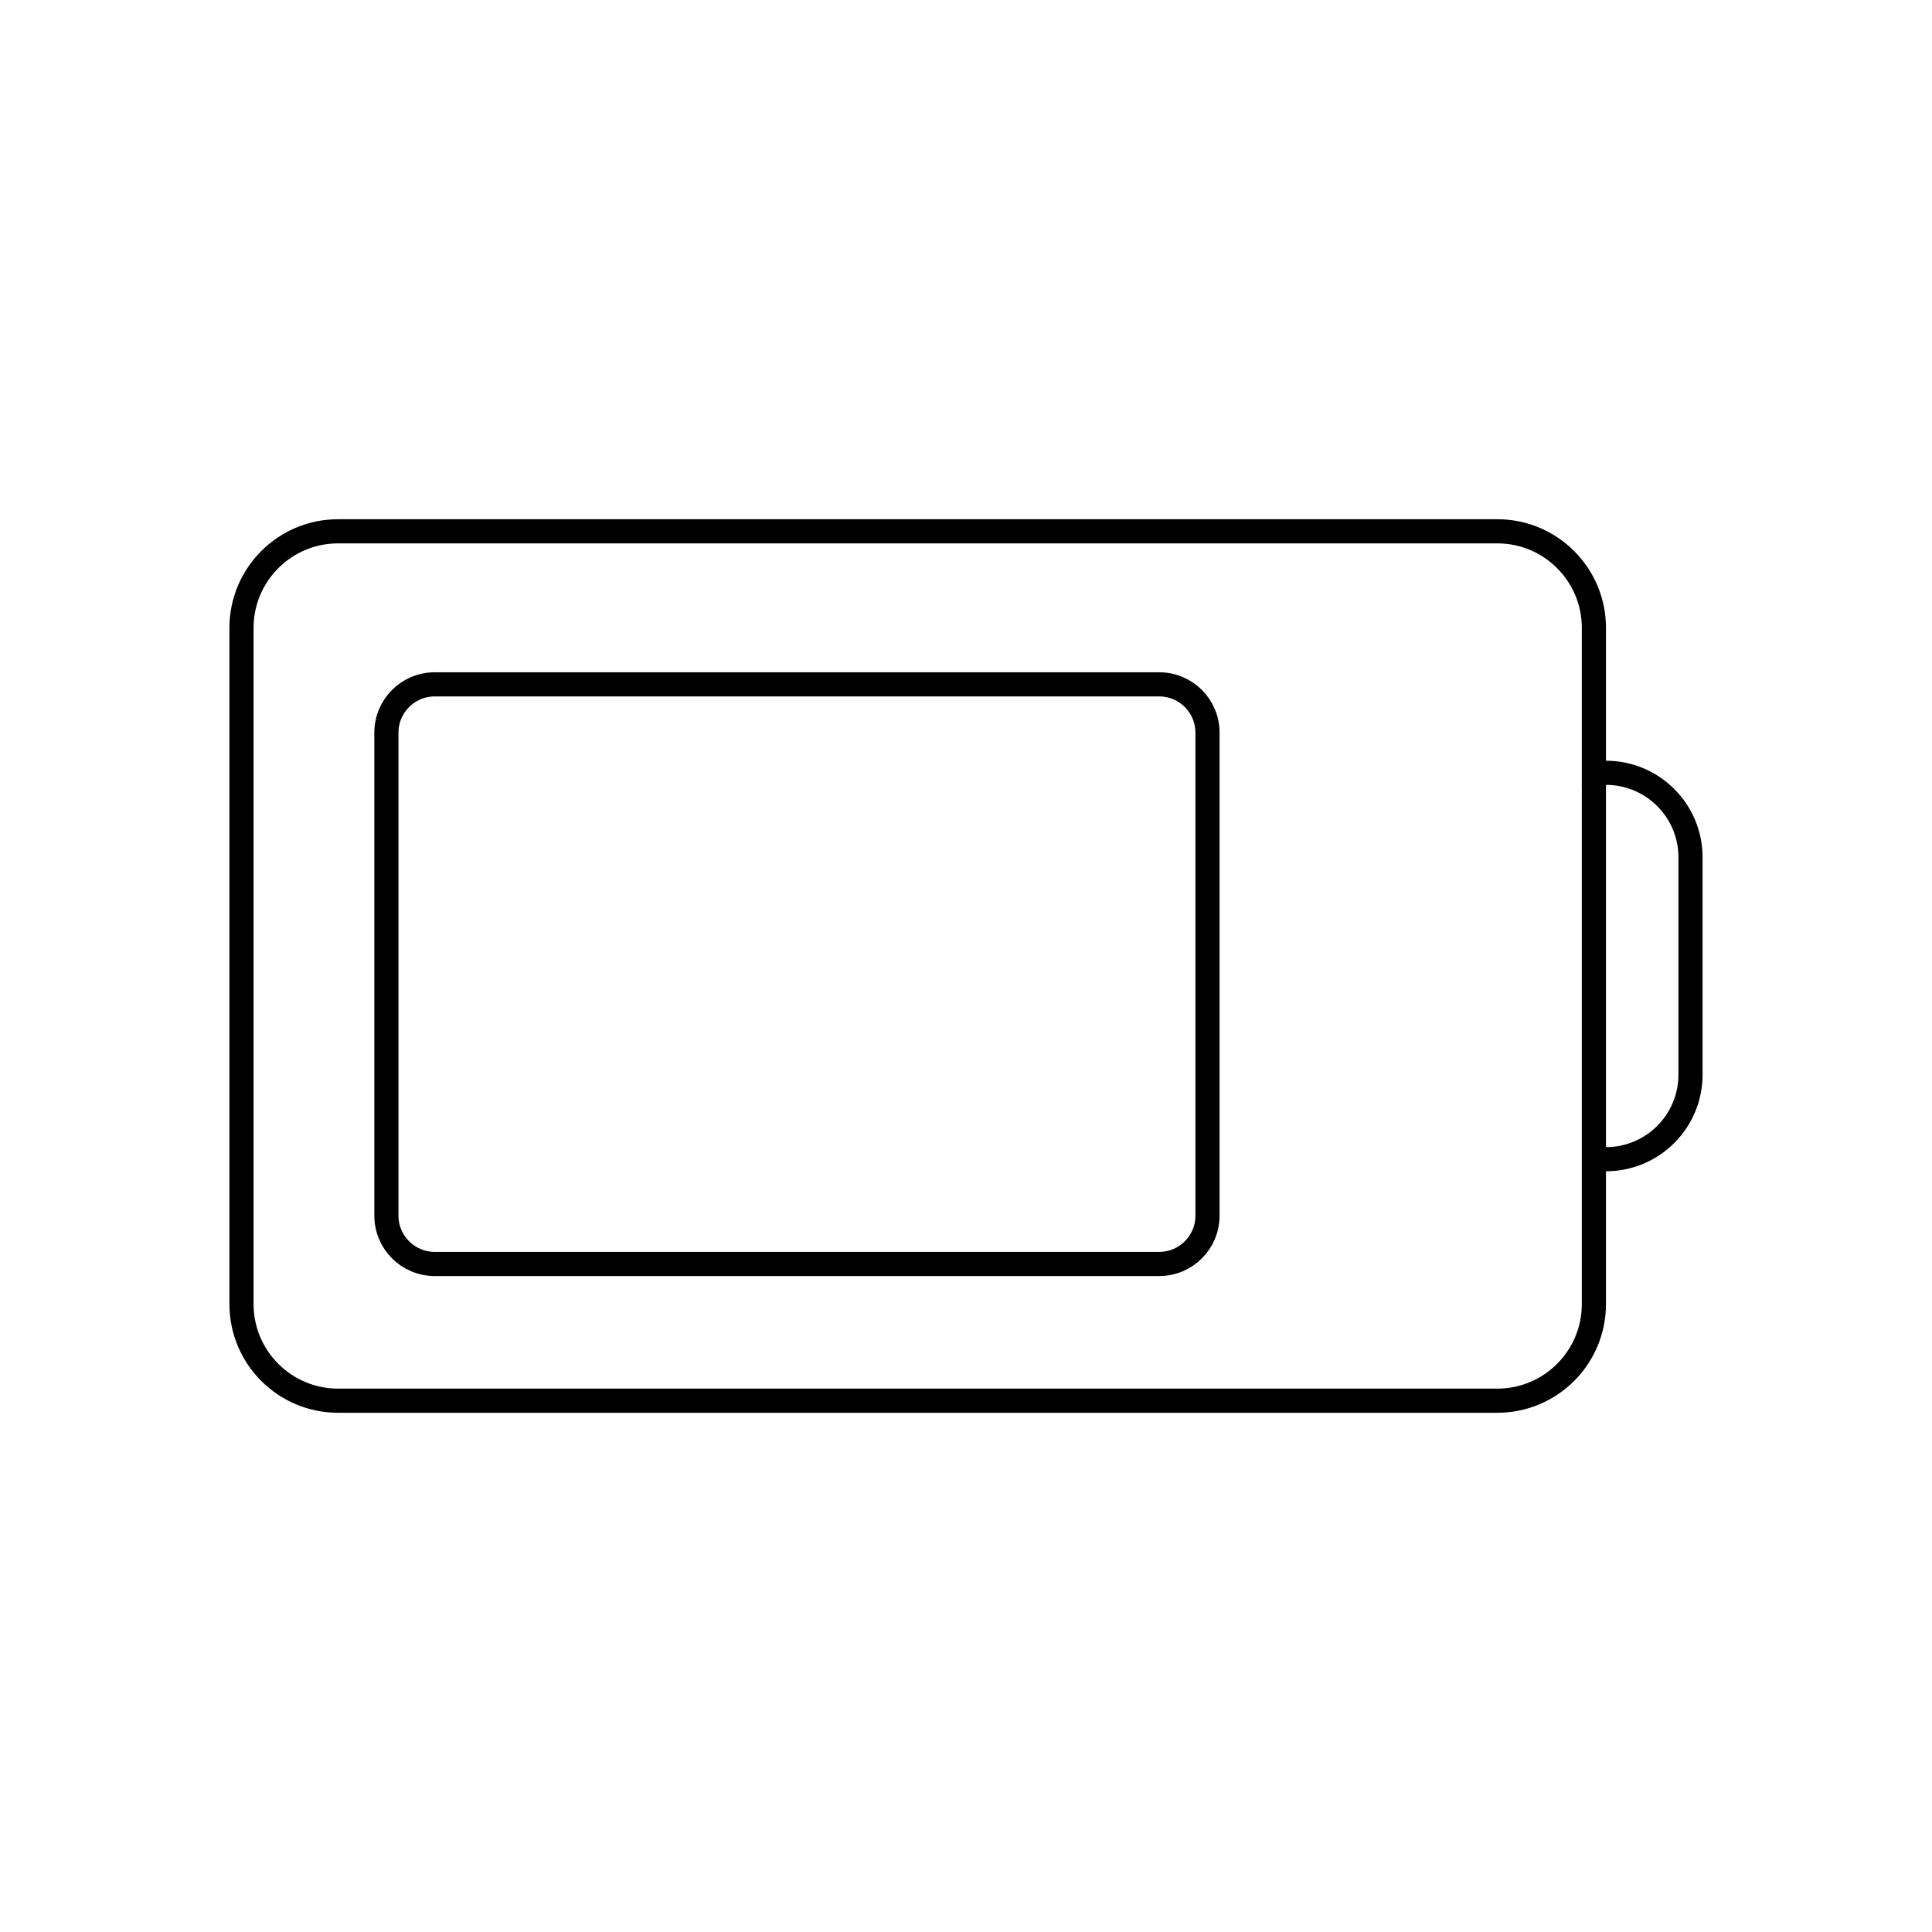 <svg viewBox="0 0 80 80" fill="none">
  <path d="M10 26C10 23.791 11.791 22 14 22H62C64.209 22 66 23.791 66 26V54C66 56.209 64.209 58 62 58H14C11.791 58 10 56.209 10 54V26Z" stroke="currentColor" stroke-linecap="round" stroke-linejoin="round" />
  <path d="M50 30.338C50 29.233 49.105 28.338 48 28.338H18C16.895 28.338 16 29.233 16 30.338V50.338C16 51.443 16.895 52.338 18 52.338H48C49.105 52.338 50 51.443 50 50.338V30.338Z" stroke="currentColor" stroke-linecap="round" stroke-linejoin="round" />
  <path d="M66 47.5C66 47.776 66.224 48 66.5 48C68.433 48 70 46.433 70 44.5V35.5C70 33.567 68.433 32 66.5 32C66.224 32 66 32.224 66 32.5" stroke="currentColor" stroke-linecap="round" stroke-linejoin="round" />
</svg>